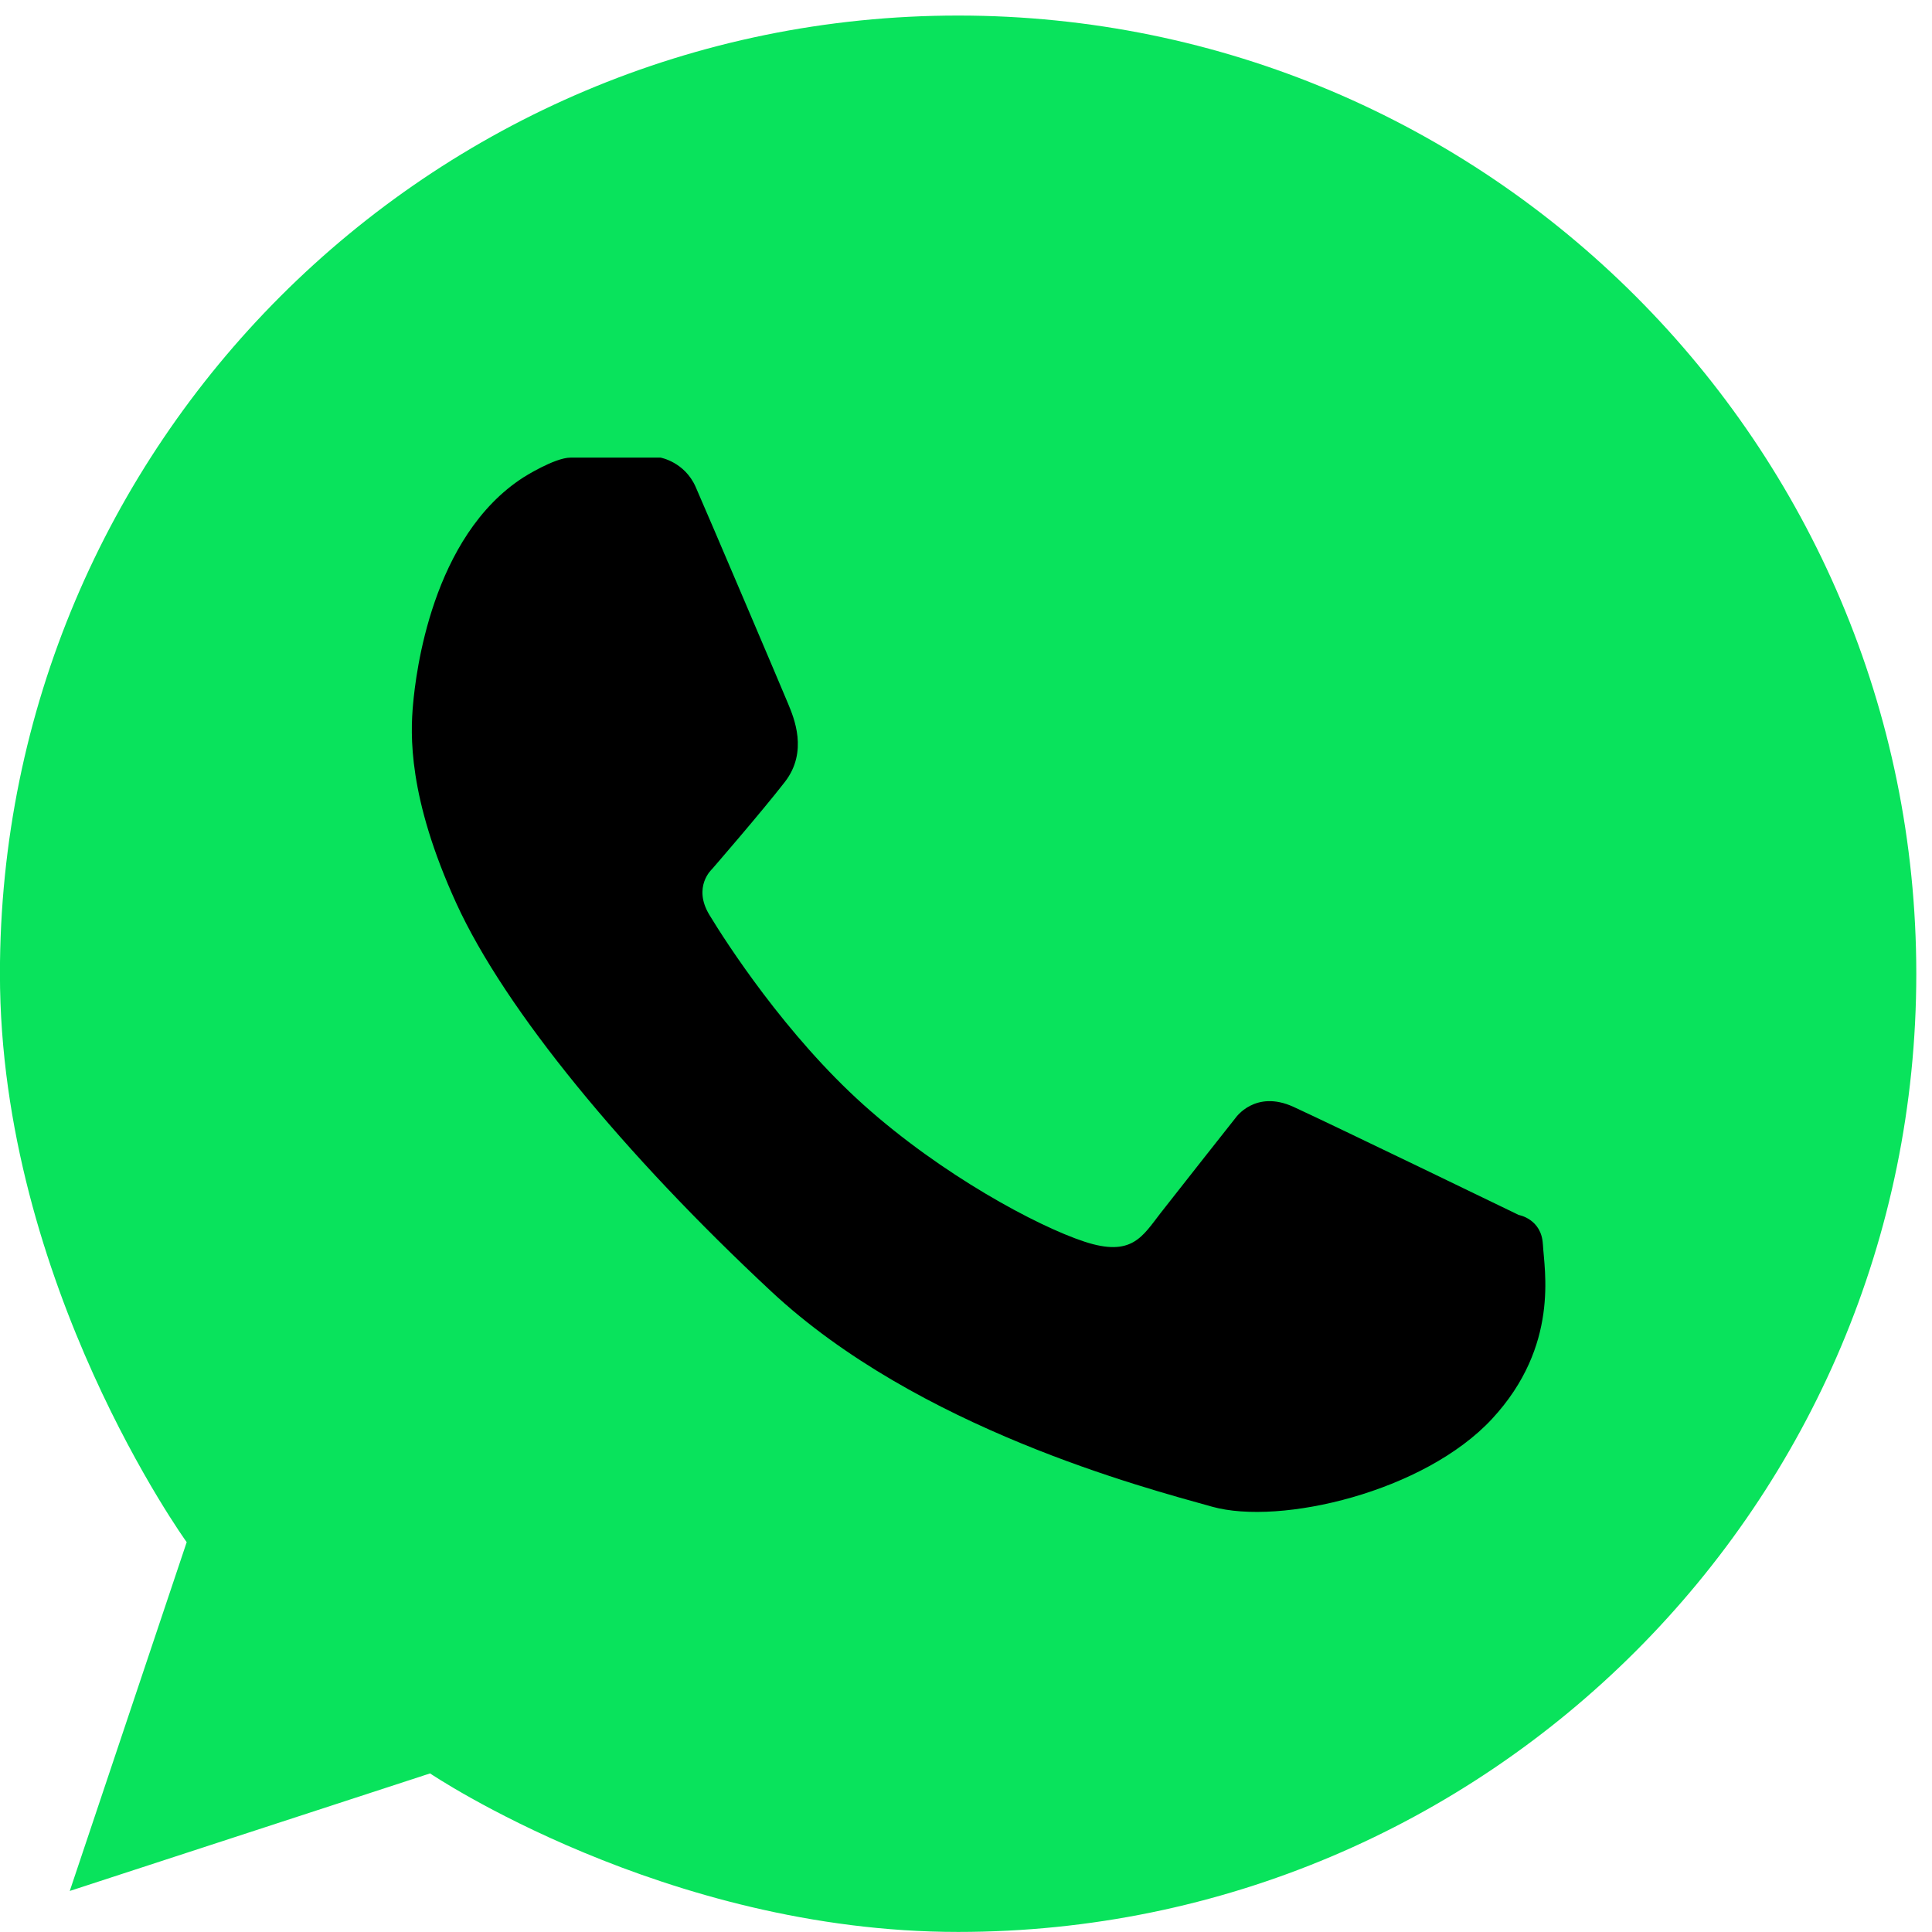 <svg xmlns="http://www.w3.org/2000/svg" width="62" height="62" viewBox="0 0 62 62"><g><g><path d="M31 5.833C45.451 5.833 57.167 17.55 57.167 32c0 14.451-11.716 26.167-26.167 26.167C16.549 58.167 4.833 46.45 4.833 32 4.833 17.549 16.55 5.833 31 5.833z"/></g><g><path fill="#09e35c" d="M61.496 31.249c0 16.982-13.767 30.749-30.749 30.749-9.412 0-16.946-5.087-16.946-5.087L2.239 60.683 5.991 49.49S-.002 41.194-.002 31.249c0-16.983 13.767-30.75 30.75-30.75 16.981 0 30.748 13.767 30.748 30.75zM49.512 39.93c-.041-.815-.773-.94-.773-.94s-5.997-2.905-7.23-3.47c-1.233-.564-1.86.356-1.86.356s-1.818 2.299-2.403 3.05c-.585.753-.92 1.422-2.445.92-1.526-.501-4.586-2.149-7.085-4.388-2.498-2.24-4.41-5.204-4.953-6.102-.543-.9.084-1.463.084-1.463s1.583-1.824 2.34-2.8c.758-.977.286-2.068.105-2.508-.181-.441-2.612-6.154-2.968-6.96-.355-.805-1.128-.94-1.128-.94h-2.884c-.515 0-1.504.627-1.504.627-2.963 1.898-3.466 6.326-3.552 7.281-.087.956-.174 2.983 1.39 6.4 1.563 3.416 5.385 8.05 10.105 12.451 4.72 4.401 11.957 6.295 14.146 6.907 2.189.612 6.812-.474 8.986-2.82 2.173-2.347 1.671-4.786 1.63-5.601z"/></g></g></svg>